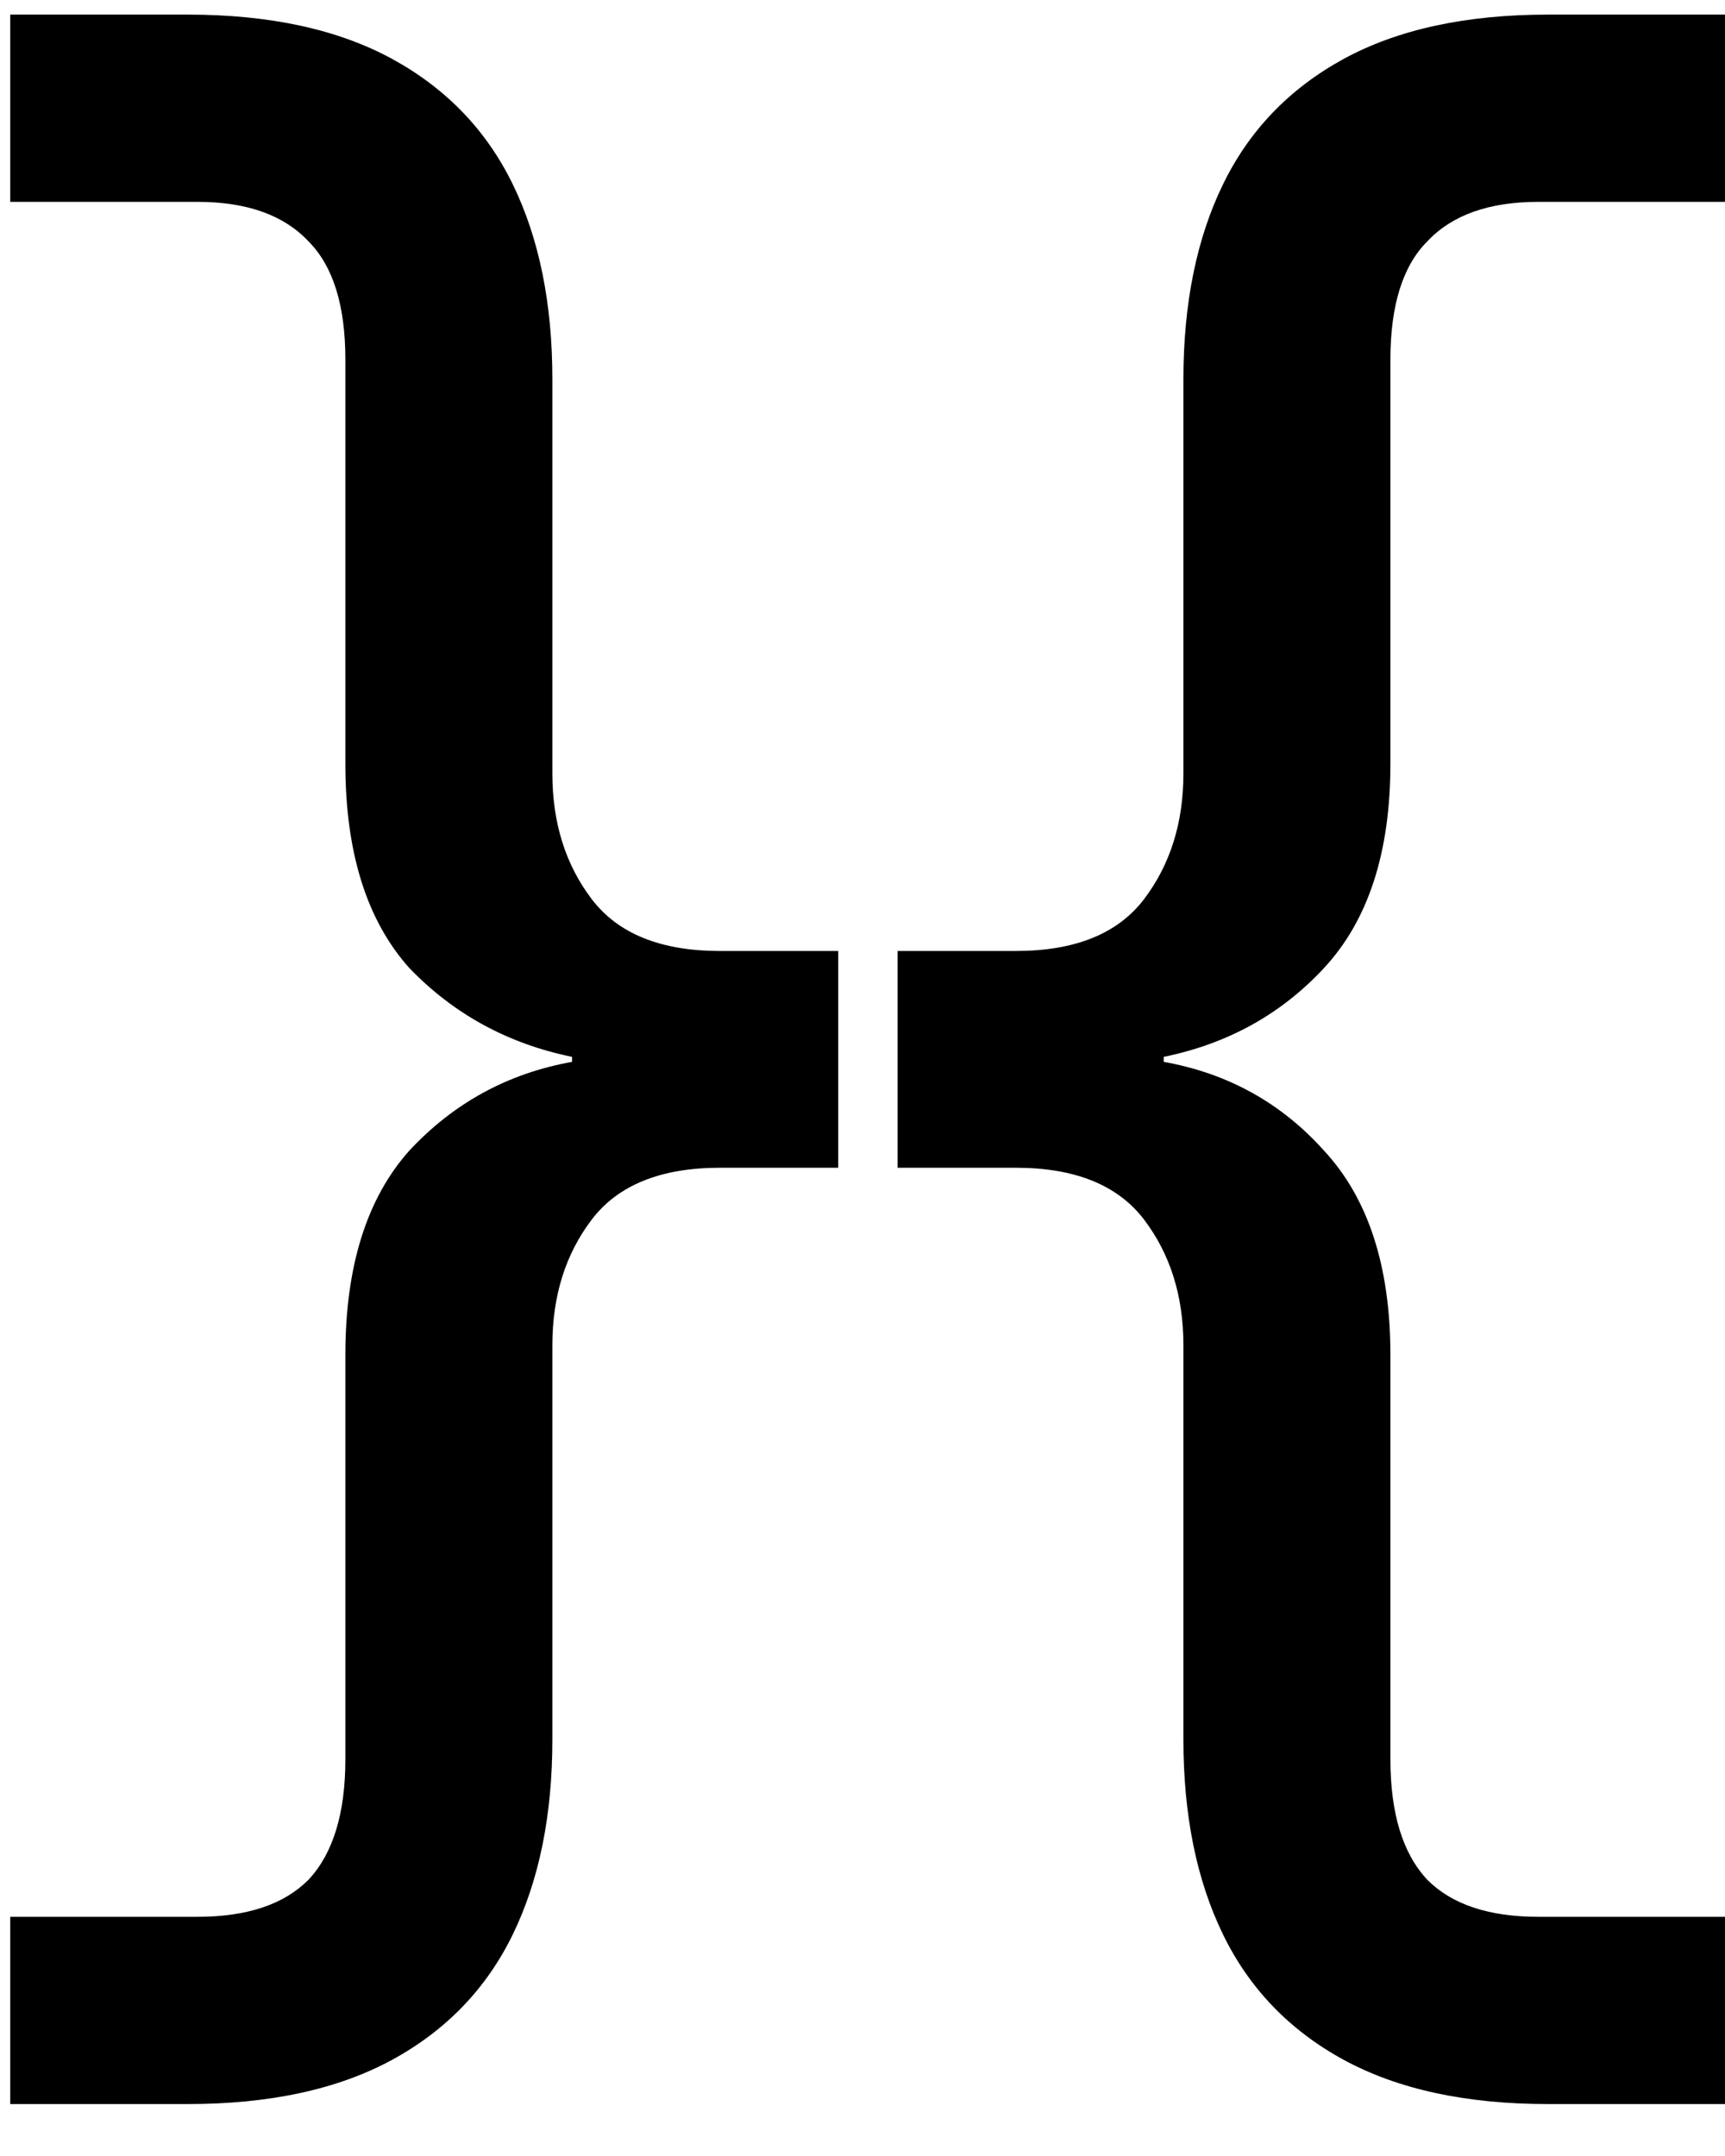 <svg width="28" height="35" viewBox="0 0 28 35" fill="none" xmlns="http://www.w3.org/2000/svg">
    <path
        d="M3.206 31.117C4.006 31.117 4.606 30.918 5.006 30.517C5.406 30.091 5.606 29.438 5.606 28.558V21.997C5.606 20.558 5.953 19.451 6.646 18.677C7.366 17.904 8.246 17.424 9.286 17.238V17.157C8.246 16.944 7.366 16.464 6.646 15.717C5.953 14.944 5.606 13.838 5.606 12.398V5.838C5.606 4.957 5.406 4.317 5.006 3.917C4.606 3.491 4.006 3.277 3.206 3.277H0.166V0.237H3.046C4.379 0.237 5.486 0.477 6.366 0.957C7.246 1.438 7.899 2.118 8.326 2.998C8.753 3.877 8.966 4.931 8.966 6.157V12.557C8.966 13.357 9.179 14.037 9.606 14.598C10.033 15.158 10.726 15.438 11.686 15.438H13.606V18.957H11.686C10.726 18.957 10.033 19.238 9.606 19.797C9.179 20.358 8.966 21.038 8.966 21.837V28.238C8.966 29.464 8.753 30.517 8.326 31.398C7.899 32.278 7.246 32.958 6.366 33.438C5.486 33.917 4.379 34.157 3.046 34.157H0.166V31.117H3.206ZM19.209 21.837C19.209 21.038 18.995 20.358 18.569 19.797C18.142 19.238 17.449 18.957 16.489 18.957H14.569V15.438H16.489C17.449 15.438 18.142 15.158 18.569 14.598C18.995 14.037 19.209 13.357 19.209 12.557V6.157C19.209 4.931 19.422 3.877 19.849 2.998C20.276 2.118 20.929 1.438 21.809 0.957C22.689 0.477 23.796 0.237 25.129 0.237H28.009V3.277H24.969C24.169 3.277 23.569 3.491 23.169 3.917C22.769 4.317 22.569 4.957 22.569 5.838V12.398C22.569 13.838 22.209 14.944 21.489 15.717C20.796 16.464 19.929 16.944 18.889 17.157V17.238C19.929 17.424 20.796 17.904 21.489 18.677C22.209 19.451 22.569 20.558 22.569 21.997V28.558C22.569 29.438 22.769 30.091 23.169 30.517C23.569 30.918 24.169 31.117 24.969 31.117H28.009V34.157H25.129C23.796 34.157 22.689 33.917 21.809 33.438C20.929 32.958 20.276 32.278 19.849 31.398C19.422 30.517 19.209 29.464 19.209 28.238V21.837Z"
        fill="black" />
</svg>